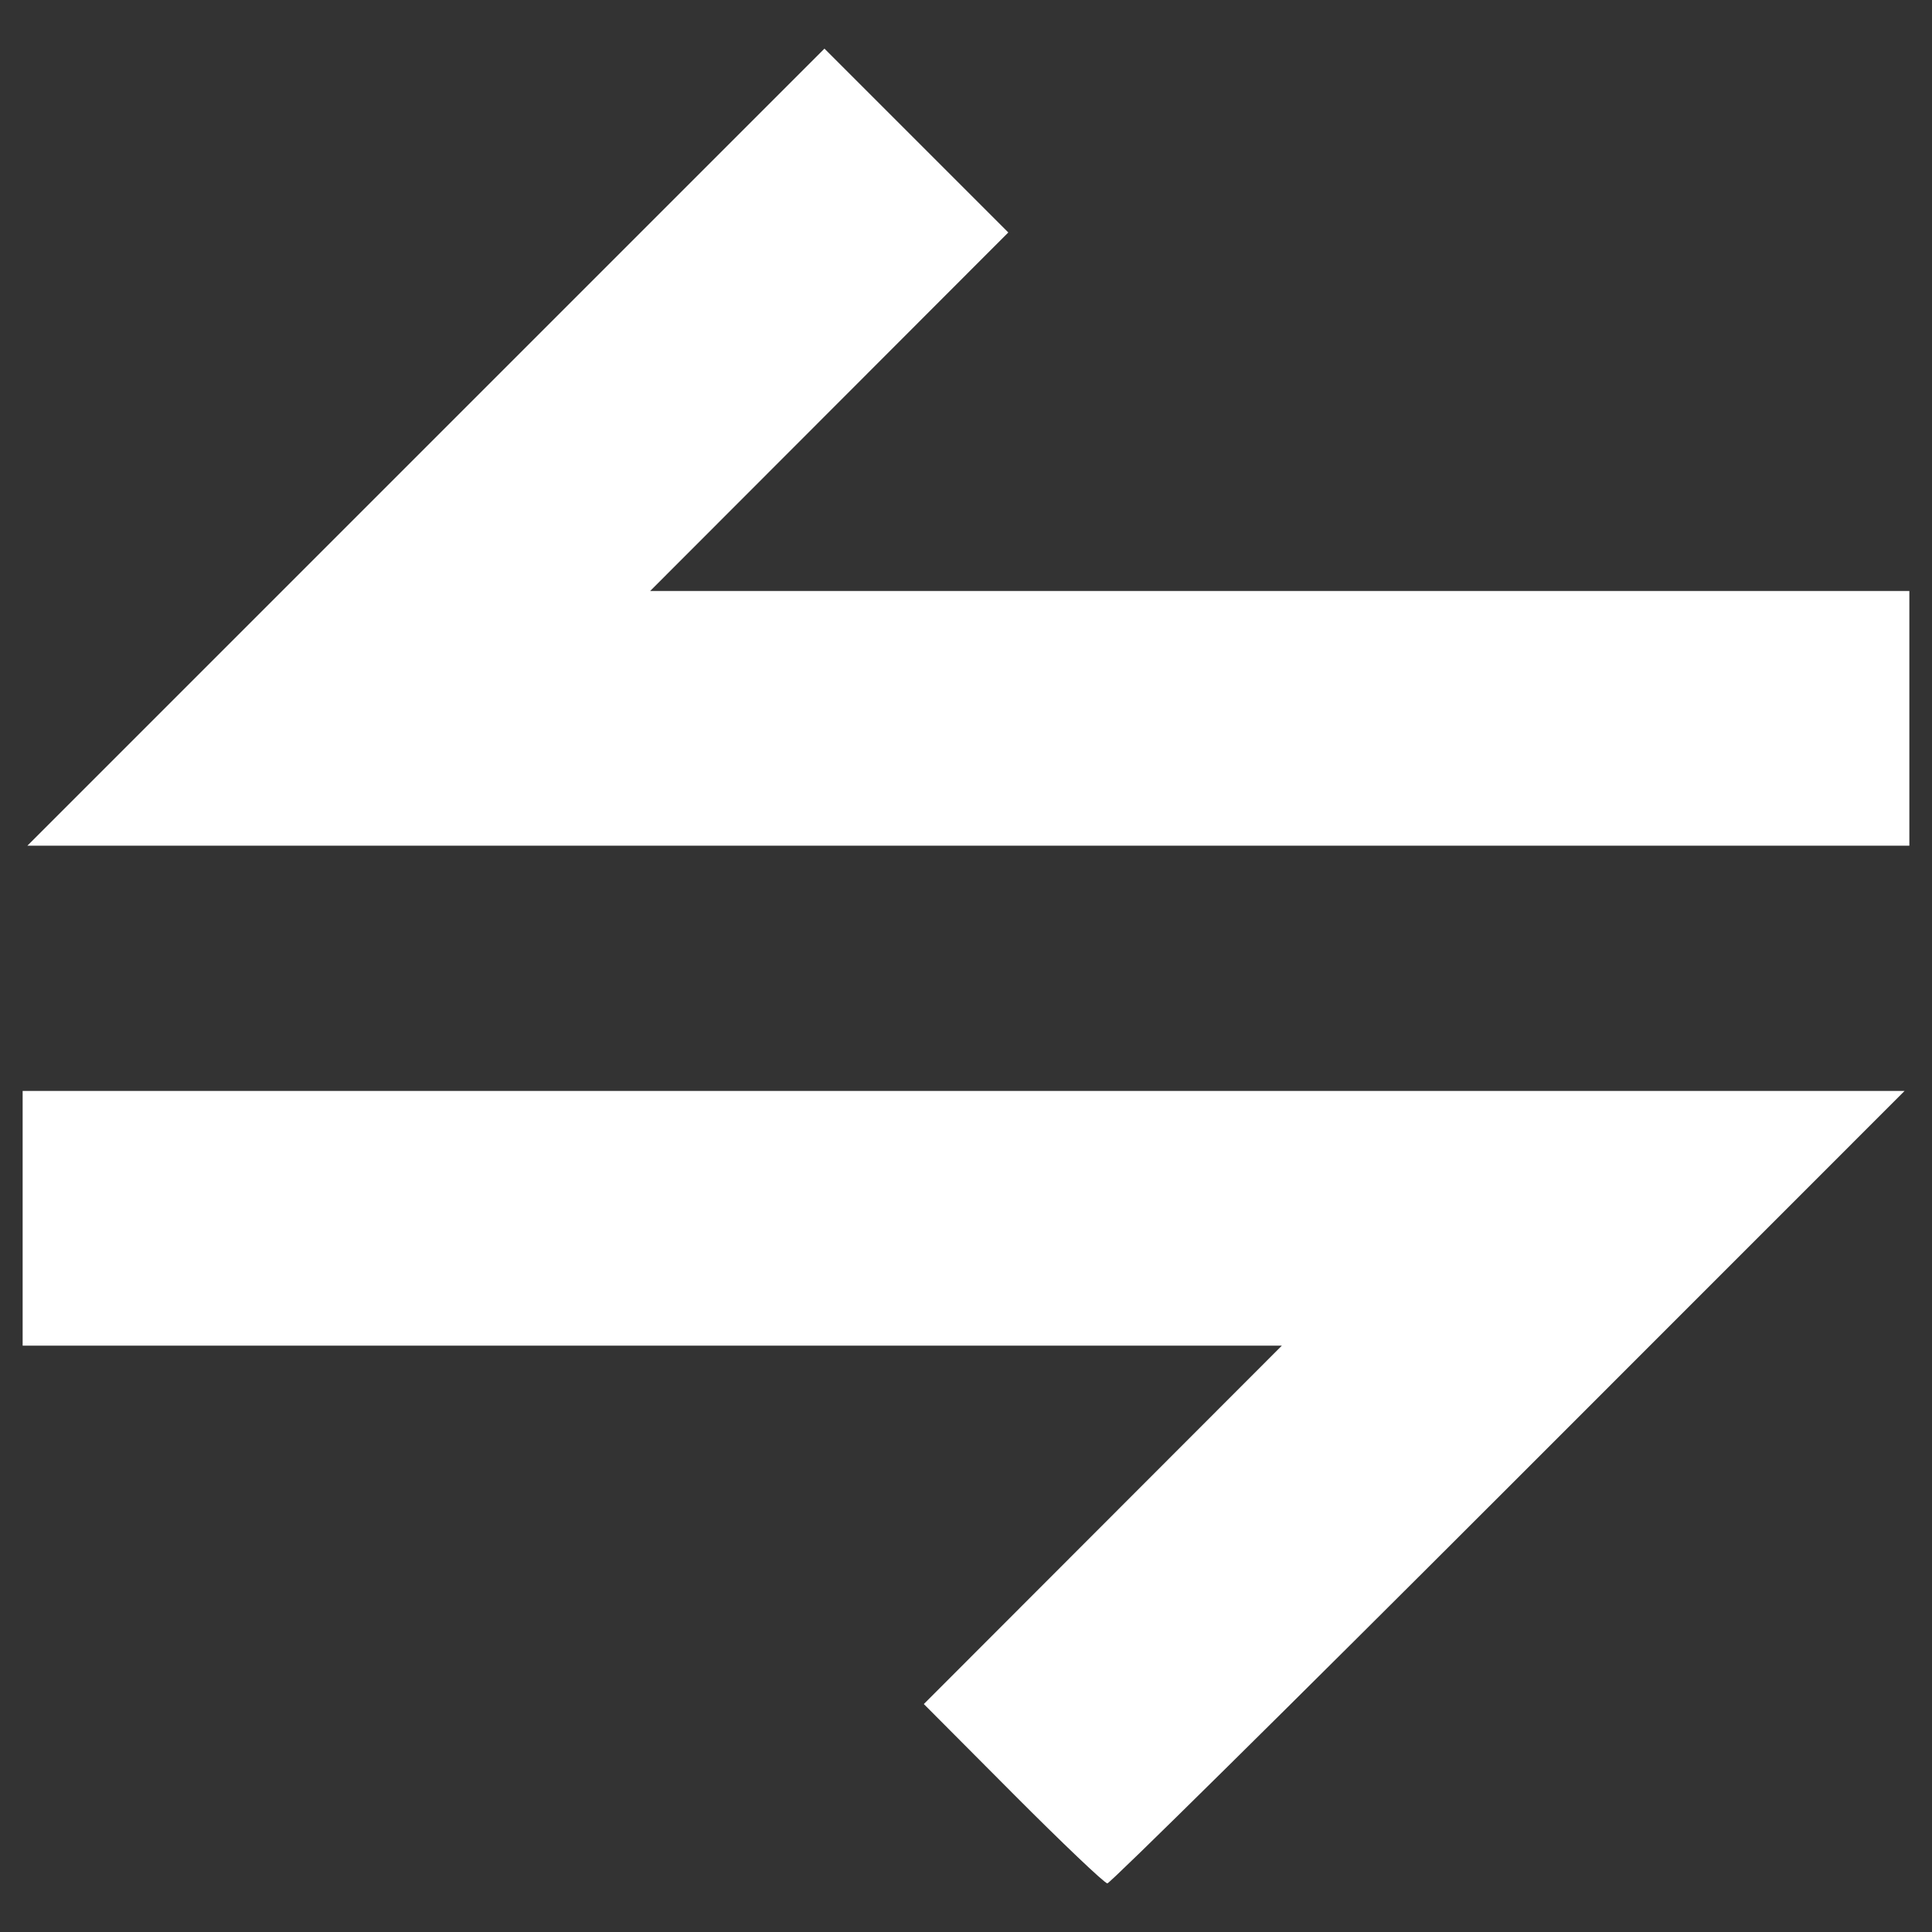 <?xml version="1.0" encoding="UTF-8" standalone="no"?>
<!-- Generator: Adobe Illustrator 19.2.1, SVG Export Plug-In . SVG Version: 6.00 Build 0)  -->

<svg
   xmlns:dc="http://purl.org/dc/elements/1.1/"
   xmlns:cc="http://creativecommons.org/ns#"
   xmlns:rdf="http://www.w3.org/1999/02/22-rdf-syntax-ns#"
   xmlns:svg="http://www.w3.org/2000/svg"
   xmlns="http://www.w3.org/2000/svg"
   xmlns:sodipodi="http://sodipodi.sourceforge.net/DTD/sodipodi-0.dtd"
   xmlns:inkscape="http://www.inkscape.org/namespaces/inkscape"
   version="1.1"
   id="Layer_1"
   x="0px"
   y="0px"
   viewBox="0 0 512 512"
   style="enable-background:new 0 0 512 512;"
   xml:space="preserve"
   sodipodi:docname="convert.svg"
   inkscape:version="0.92.3 (2405546, 2018-03-11)"><rect x="0" y="0" width="512" height="512" fill="#333333" stroke="none"/><defs
     id="defs4580" /><sodipodi:namedview
     pagecolor="#ffffff"
     bordercolor="#666666"
     borderopacity="1"
     objecttolerance="10"
     gridtolerance="10"
     guidetolerance="10"
     inkscape:pageopacity="0"
     inkscape:pageshadow="2"
     inkscape:window-width="958"
     inkscape:window-height="1049"
     id="namedview4578"
     showgrid="false"
     inkscape:pagecheckerboard="true"
     inkscape:zoom="0.8984375"
     inkscape:cx="178.08696"
     inkscape:cy="256"
     inkscape:window-x="1920"
     inkscape:window-y="0"
     inkscape:window-maximized="0"
     inkscape:current-layer="Layer_1" /><style
     type="text/css"
     id="style4569">
	.st0{fill:#ffffff;}
</style><path
     style="fill:#ffffff;stroke-width:1"
     d="m 268.488,475.353 -23.664,-23.762 47.438,-47.488 47.438,-47.488 H 172.85 6 v -33.75 -33.75 H 255.364 504.728 l -104.978,105 c -57.738,57.75 -105.567,105 -106.288,105 -0.721,0 -11.959,-10.693 -24.974,-23.762 z M 112.873,118.5 218.488,12.885 l 24.361,24.361 24.361,24.361 -47.455,47.504 -47.455,47.504 h 166.85 166.85 v 33.75 33.75 H 256.629 7.257 Z"
     id="path830"
     inkscape:connector-curvature="0" /></svg>